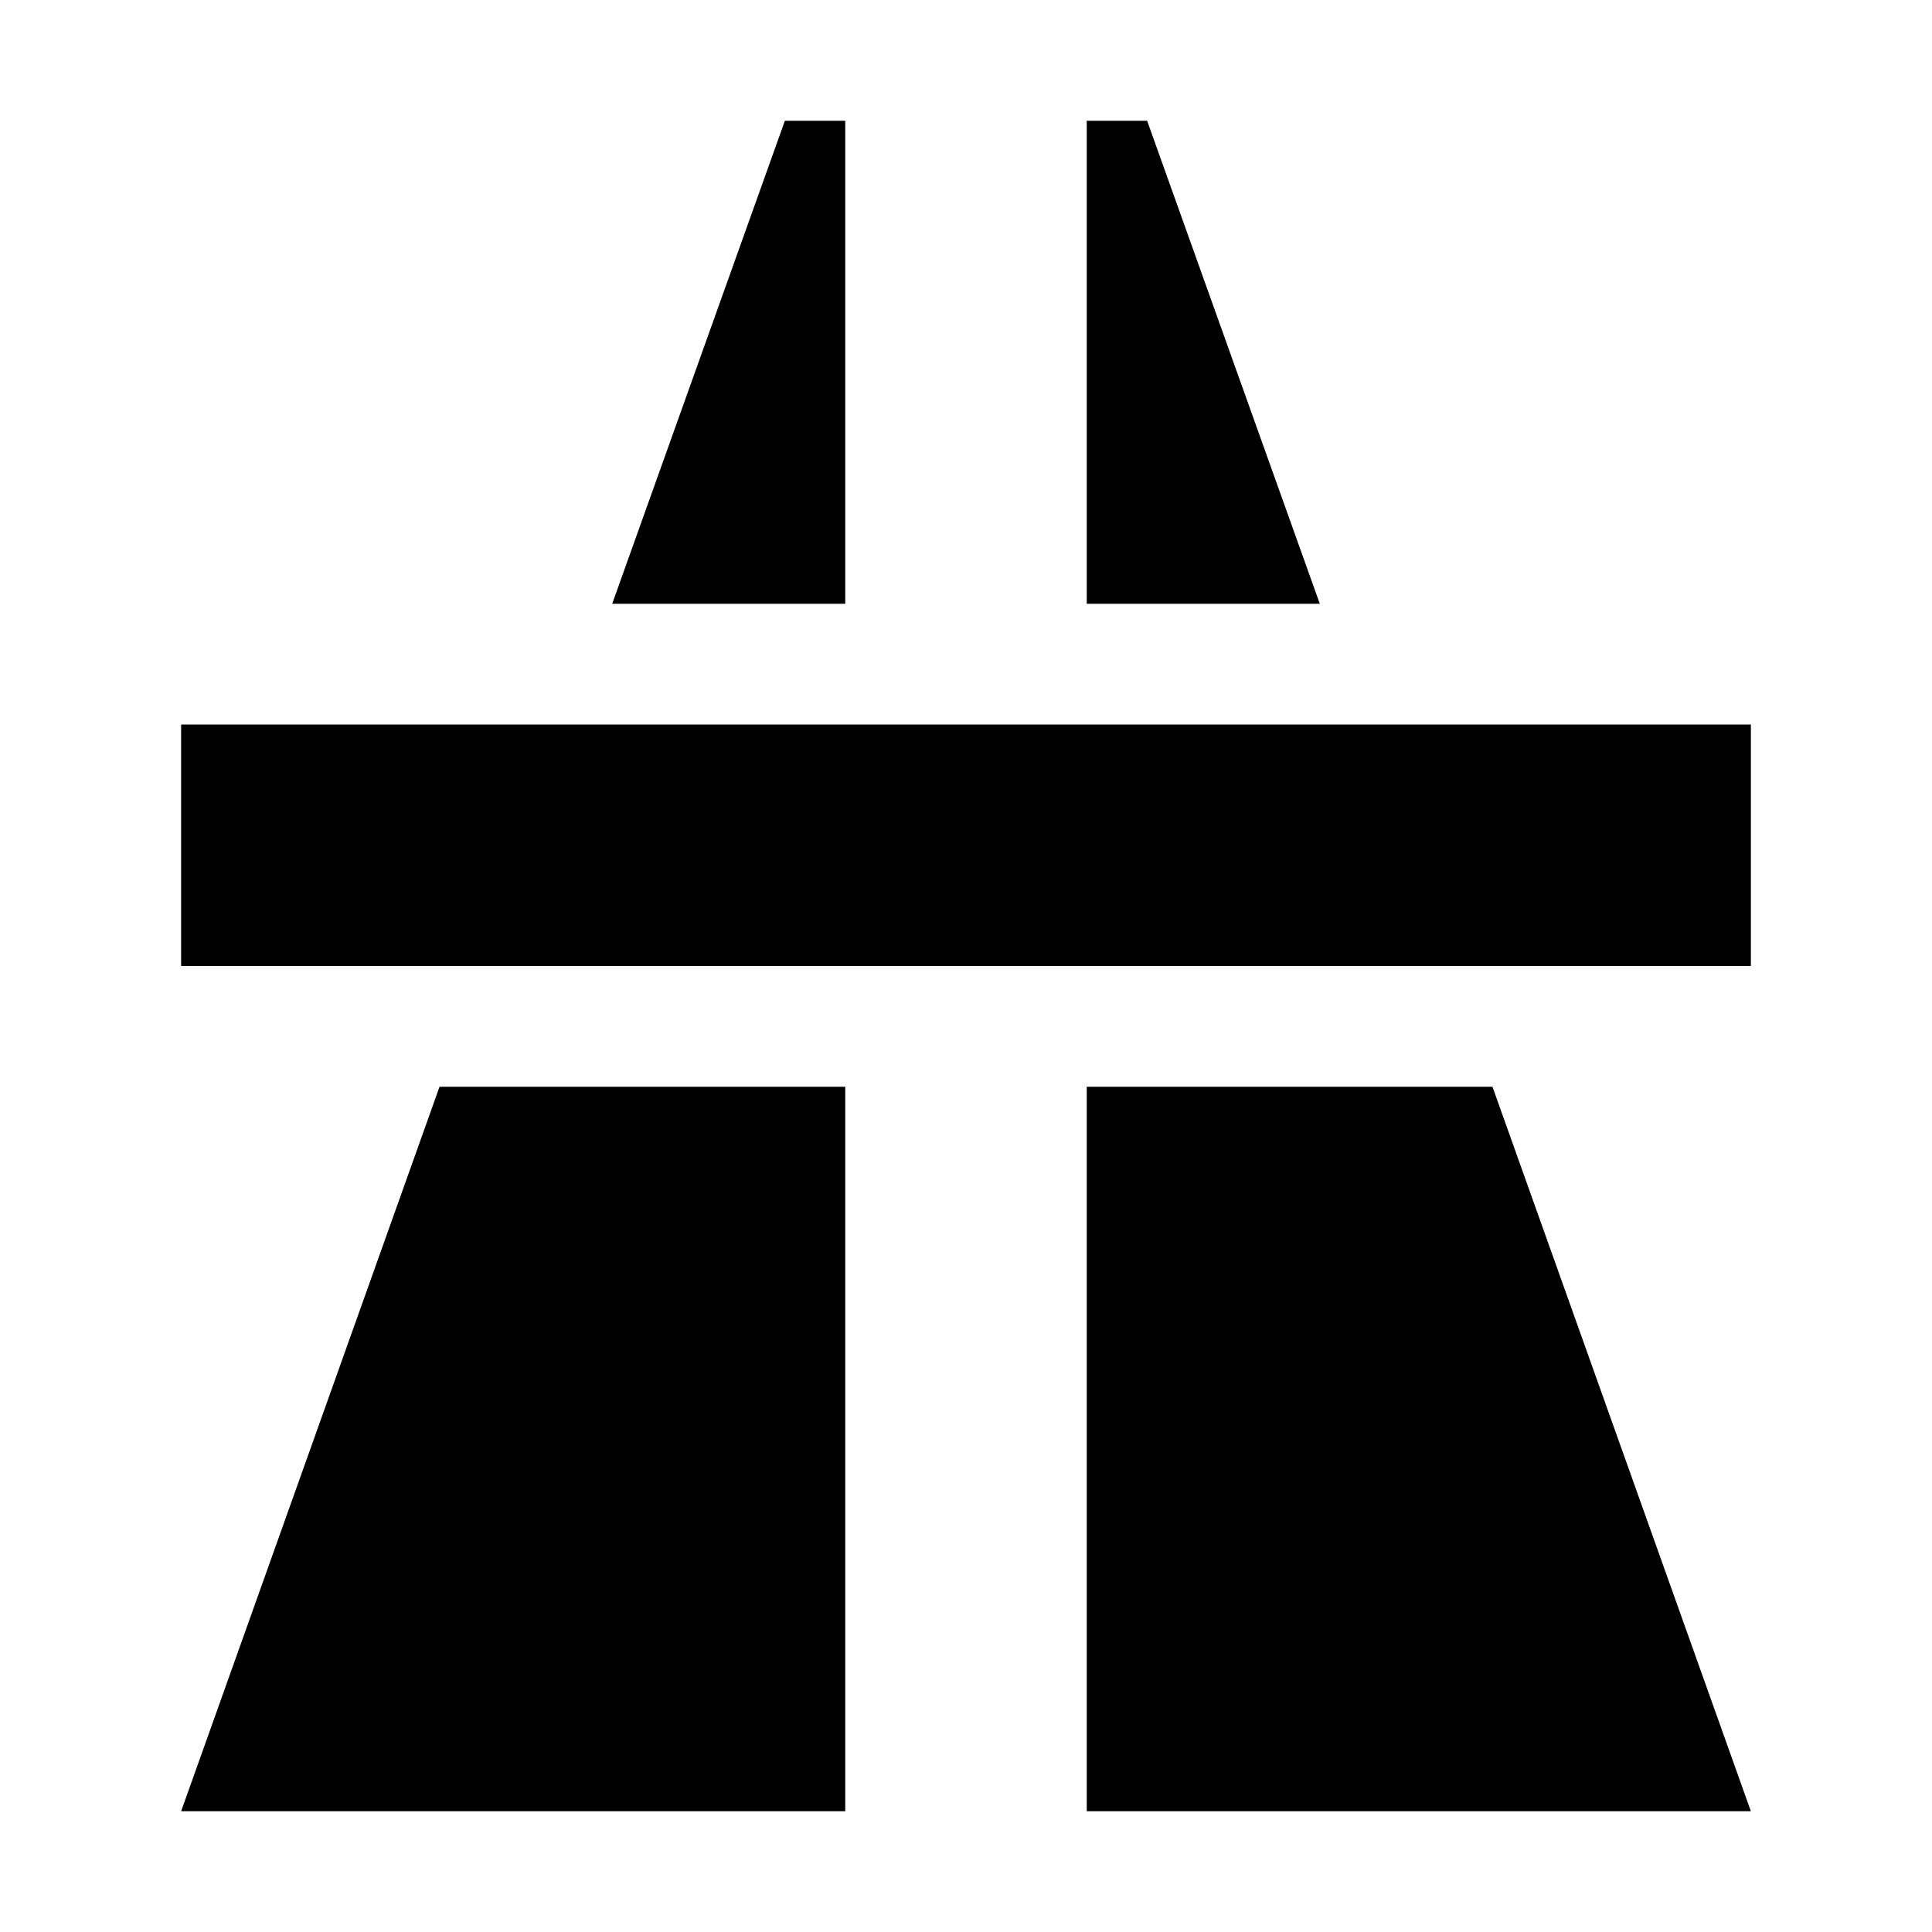 <svg xmlns="http://www.w3.org/2000/svg" width="16" height="16" viewBox="0 0 16 16"><rect width="16" height="16" style="fill:none"/><path d="M14.5,8H1.5V6h13ZM9,9h3.36l2.14,6H9ZM9,5h1.93L9.5,1H9ZM7,9H3.64L1.5,15H7ZM7,1H6.5L5.07,5H7Z"/></svg>